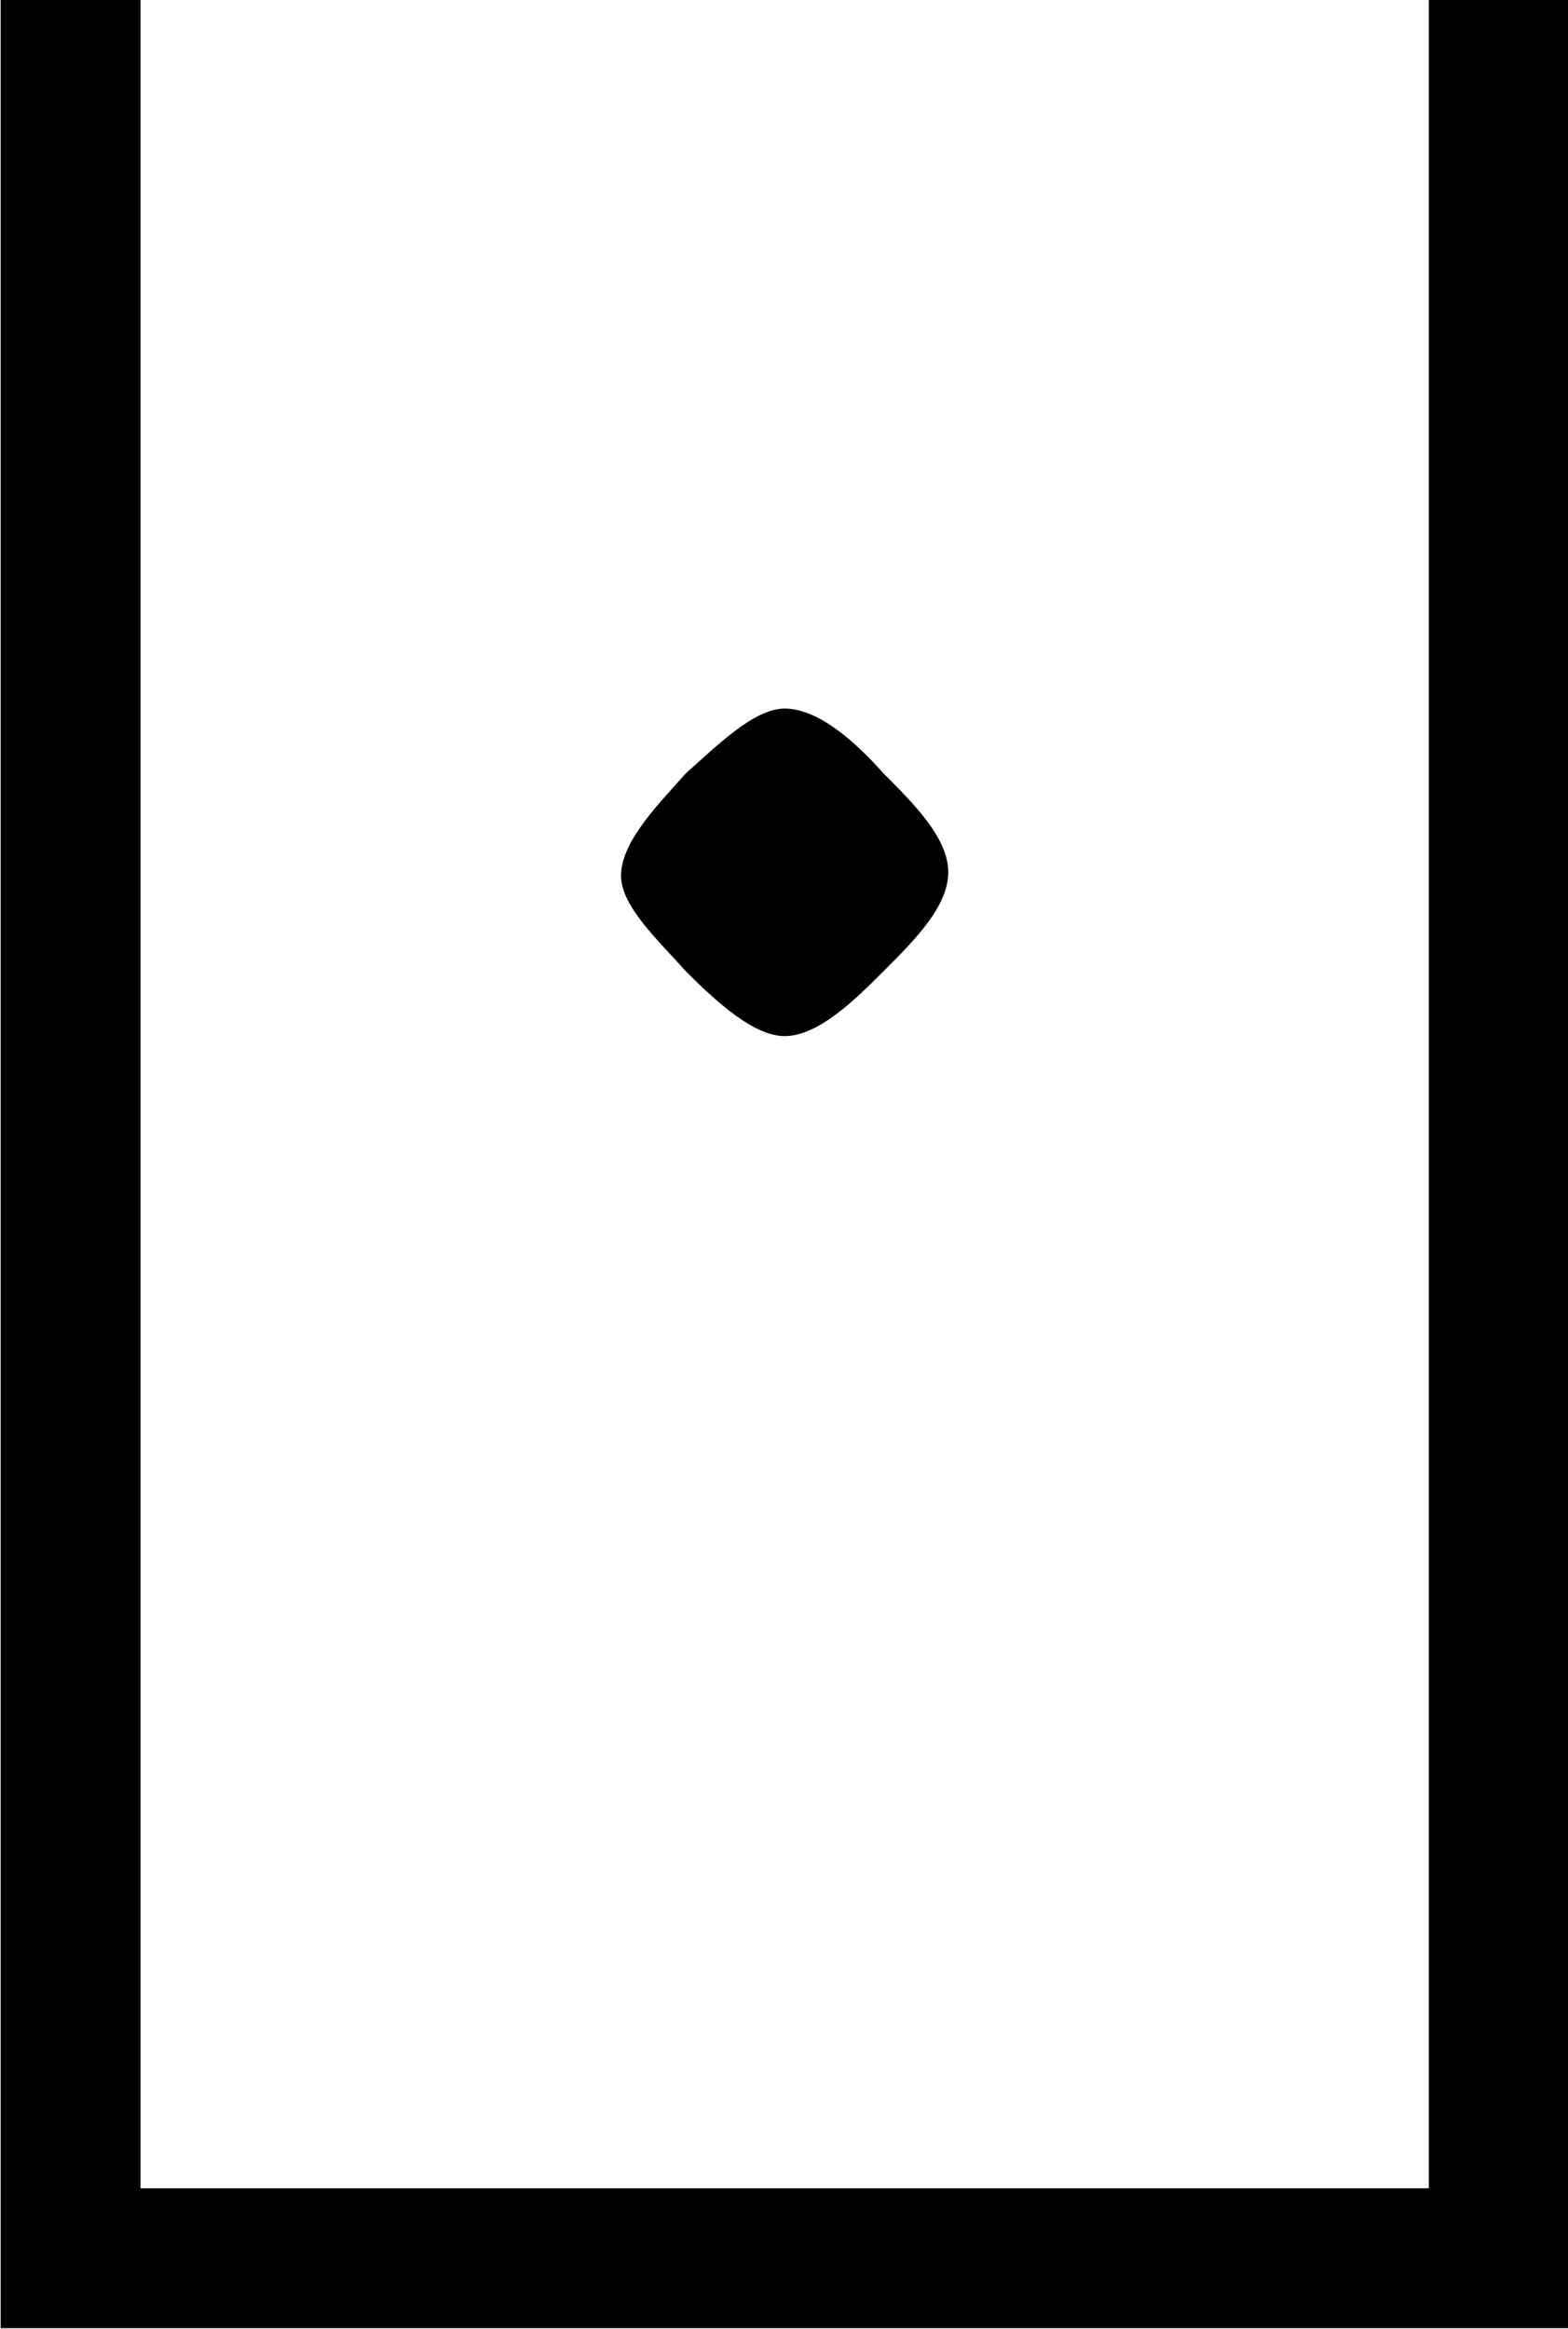 <?xml version="1.0" encoding="UTF-8"?>
<svg fill="#000000" version="1.1" viewBox="0 0 7.188 10.672" xmlns="http://www.w3.org/2000/svg" xmlns:xlink="http://www.w3.org/1999/xlink">
<defs>
<g id="a">
<path d="m0.891-8.078v10.672h7.188v-10.672h-0.641v10.031h-5.906v-10.031zm4.344 4c0-0.156-0.156-0.312-0.297-0.453-0.125-0.141-0.297-0.297-0.453-0.297-0.141 0-0.312 0.172-0.453 0.297-0.125 0.141-0.297 0.312-0.297 0.469 0 0.141 0.172 0.297 0.297 0.438 0.141 0.141 0.312 0.297 0.453 0.297 0.156 0 0.328-0.172 0.453-0.297 0.141-0.141 0.297-0.297 0.297-0.453z"/>
</g>
</defs>
<g transform="translate(-149.6 -126.69)">
<use x="148.712" y="134.765" xlink:href="#a"/>
</g>
</svg>
